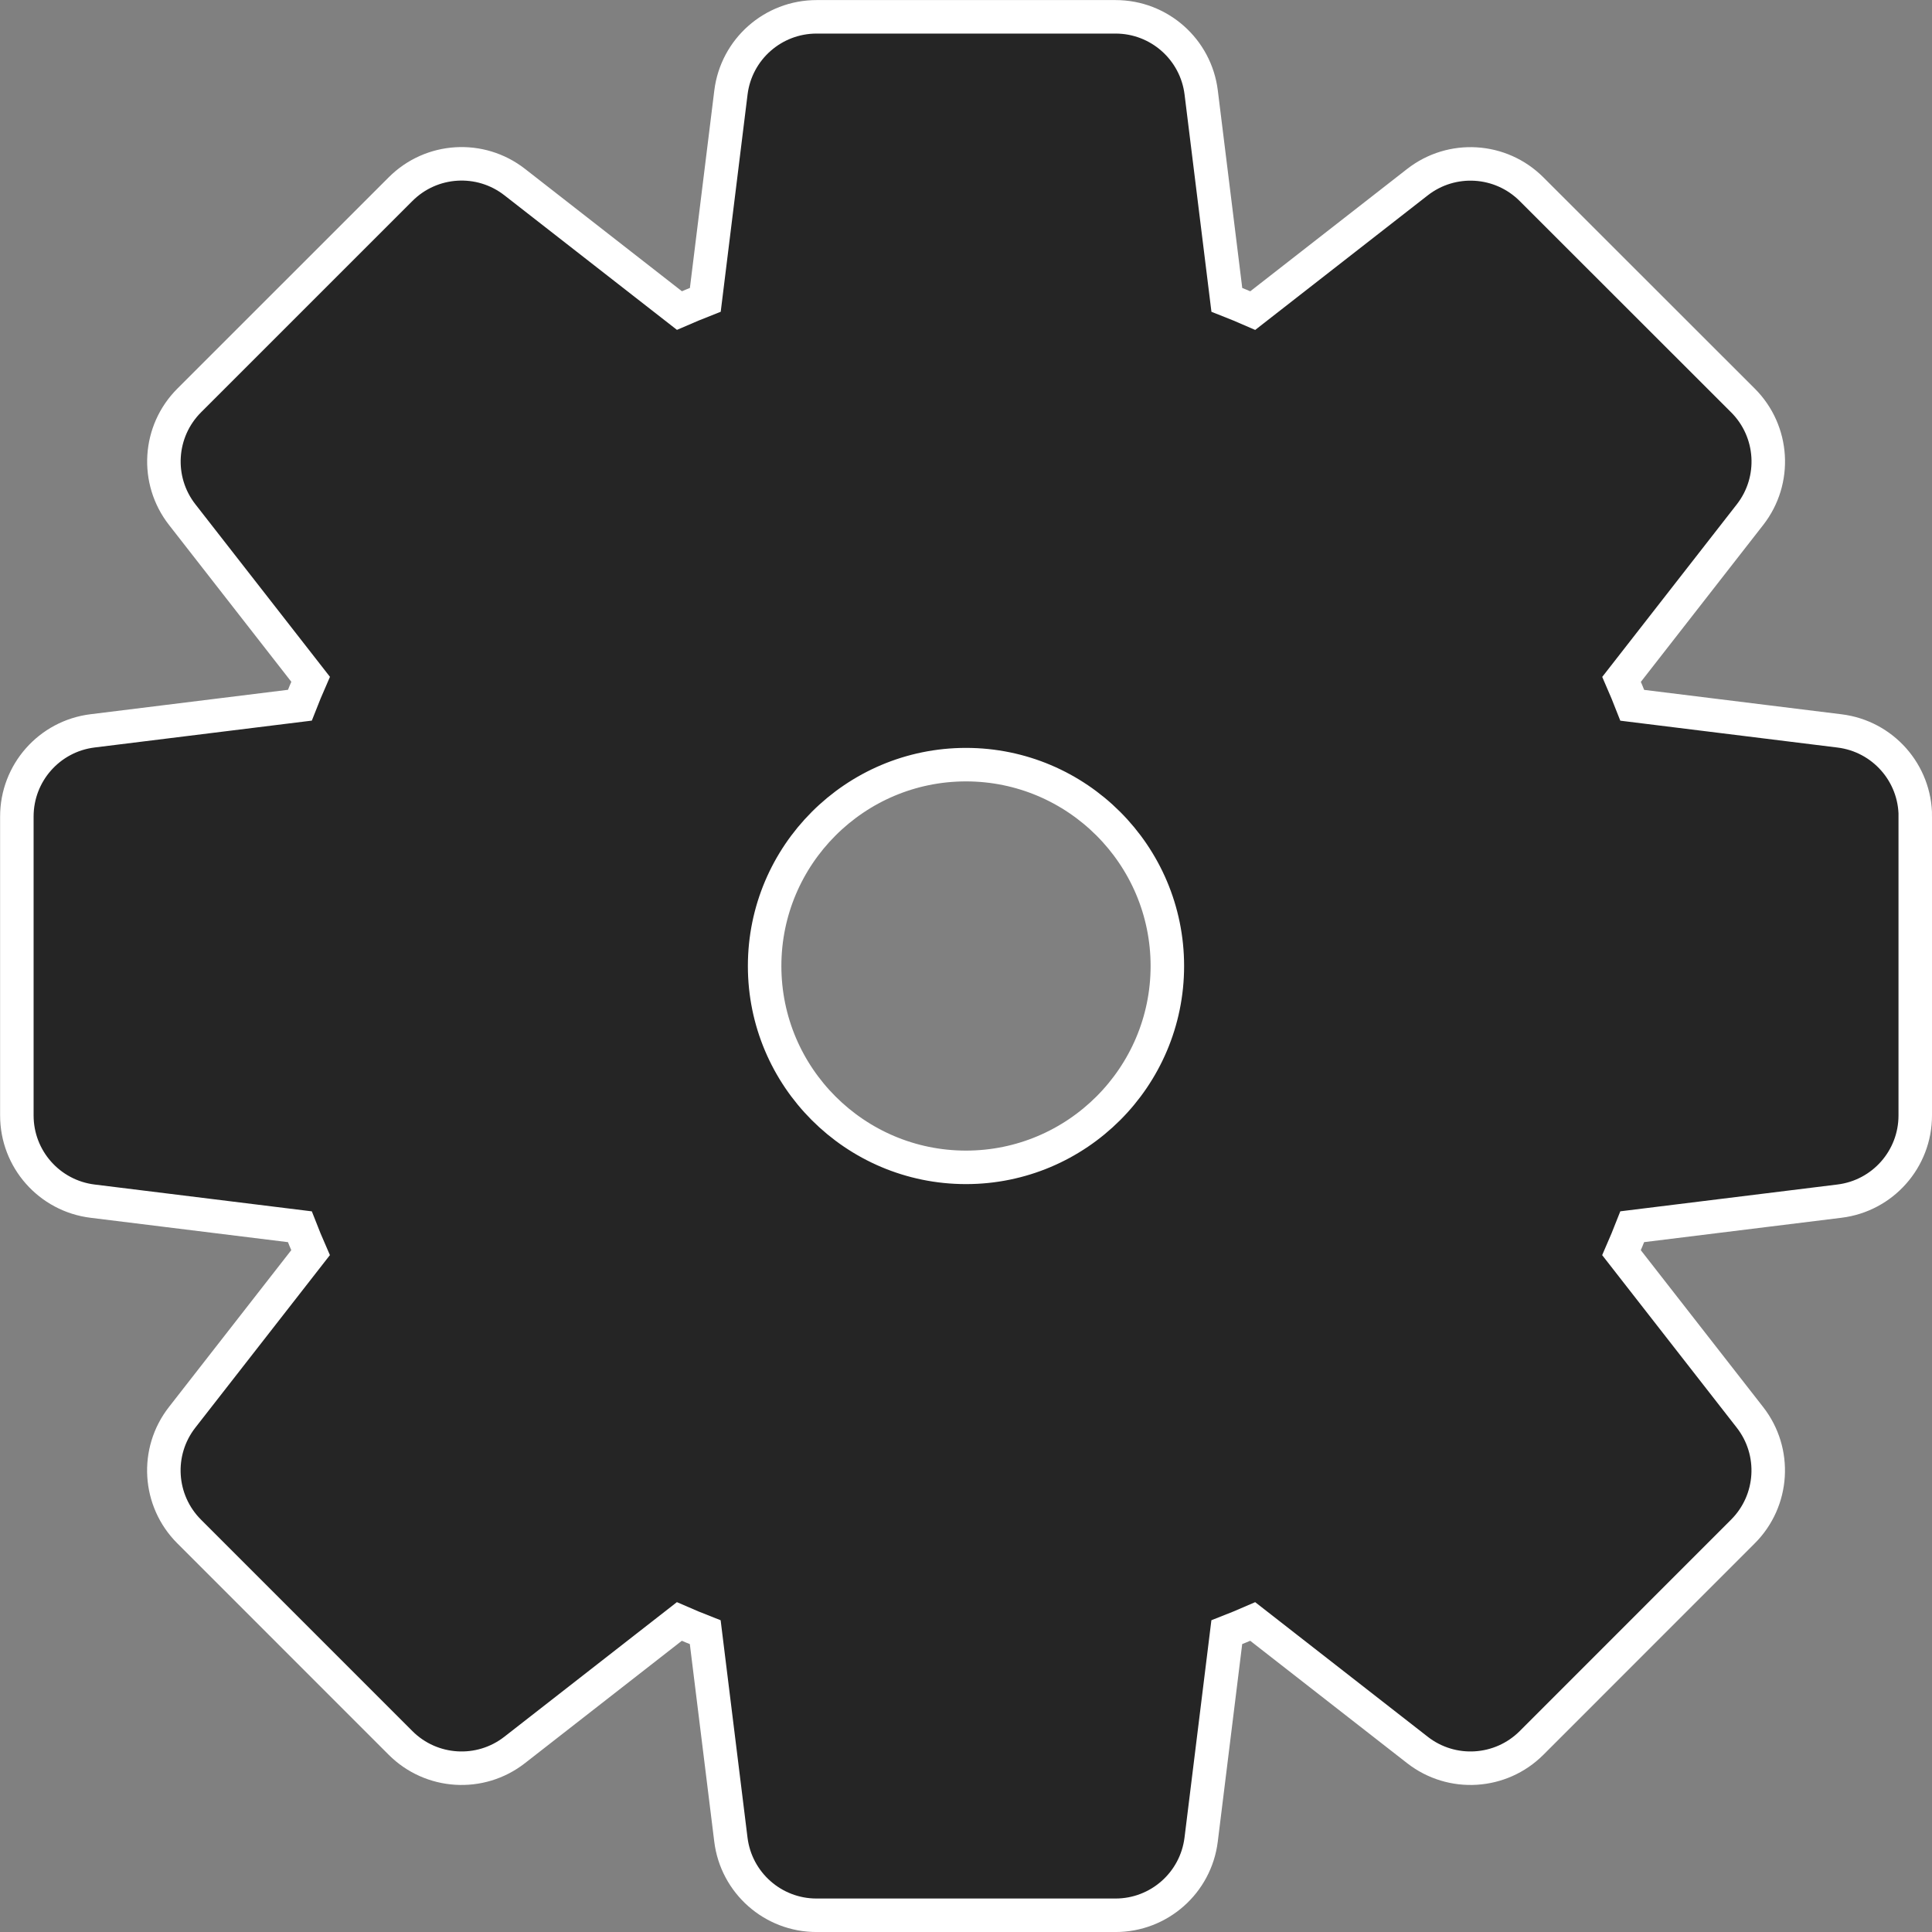 <svg version="1.1" xmlns="http://www.w3.org/2000/svg" xmlns:xlink="http://www.w3.org/1999/xlink" width="86.5" height="86.5" viewBox="0,0,86.5,86.5"><rect x="0" y="0" width="86.5" height="86.5" fill="#808080" stroke="none"/><g transform="translate(-276.75,-136.75)"><g data-paper-data="{&quot;isPaintingLayer&quot;:true}" fill-rule="nonzero" stroke-linecap="butt" stroke-linejoin="miter" stroke-miterlimit="10" stroke-dasharray="" stroke-dashoffset="0" style="mix-blend-mode: normal"><path d="M362.5,173.305v13.387c0,1.951 -1.454,3.596 -3.39,3.835l-9.28,1.146c-0.153,0.391 -0.313,0.779 -0.481,1.163l5.751,7.373c1.2,1.538 1.065,3.729 -0.314,5.108l-9.465,9.468c-1.38,1.379 -3.57,1.515 -5.109,0.315l-7.375,-5.752c-0.383,0.167 -0.77,0.328 -1.161,0.48l-1.148,9.284c-0.24,1.936 -1.884,3.389 -3.834,3.389h-13.387c-1.951,0 -3.595,-1.453 -3.834,-3.389l-1.148,-9.284c-0.39,-0.152 -0.777,-0.312 -1.16,-0.48l-7.374,5.752c-1.538,1.2 -3.729,1.064 -5.108,-0.315l-9.466,-9.468c-1.379,-1.379 -1.514,-3.57 -0.314,-5.108l5.751,-7.374c-0.168,-0.383 -0.328,-0.77 -0.48,-1.161l-9.28,-1.146c-1.936,-0.239 -3.39,-1.884 -3.39,-3.835v-13.387c0,-1.951 1.454,-3.595 3.39,-3.834l9.281,-1.148c0.153,-0.391 0.313,-0.779 0.481,-1.162l-5.751,-7.374c-1.2,-1.538 -1.064,-3.729 0.315,-5.108l9.466,-9.464c1.379,-1.379 3.57,-1.514 5.108,-0.314l7.374,5.751c0.383,-0.167 0.77,-0.327 1.16,-0.48l1.147,-9.281c0.239,-1.935 1.884,-3.389 3.834,-3.389h13.387c1.951,0 3.595,1.453 3.834,3.39l1.148,9.281c0.39,0.153 0.778,0.313 1.161,0.481l7.373,-5.75c1.537,-1.199 3.727,-1.065 5.107,0.314l9.468,9.462c1.38,1.379 1.515,3.571 0.316,5.109l-5.752,7.376c0.167,0.383 0.328,0.77 0.48,1.161l9.283,1.148c1.936,0.24 3.389,1.884 3.389,3.834zM329.015,180.001c0,-4.972 -4.044,-9.016 -9.016,-9.016c-4.971,0 -9.015,4.045 -9.015,9.016c0,4.971 4.044,9.014 9.015,9.014c4.971,0 9.016,-4.043 9.016,-9.014z" fill-opacity="0.71" fill="#000000" stroke="#ffffff" stroke-width="1.5"/><g fill="#000000" stroke="none" stroke-width="1" font-family="&quot;Helvetica Neue&quot;, Helvetica, Arial, sans-serif" font-weight="400" font-size="16" text-anchor="start"/></g></g></svg>